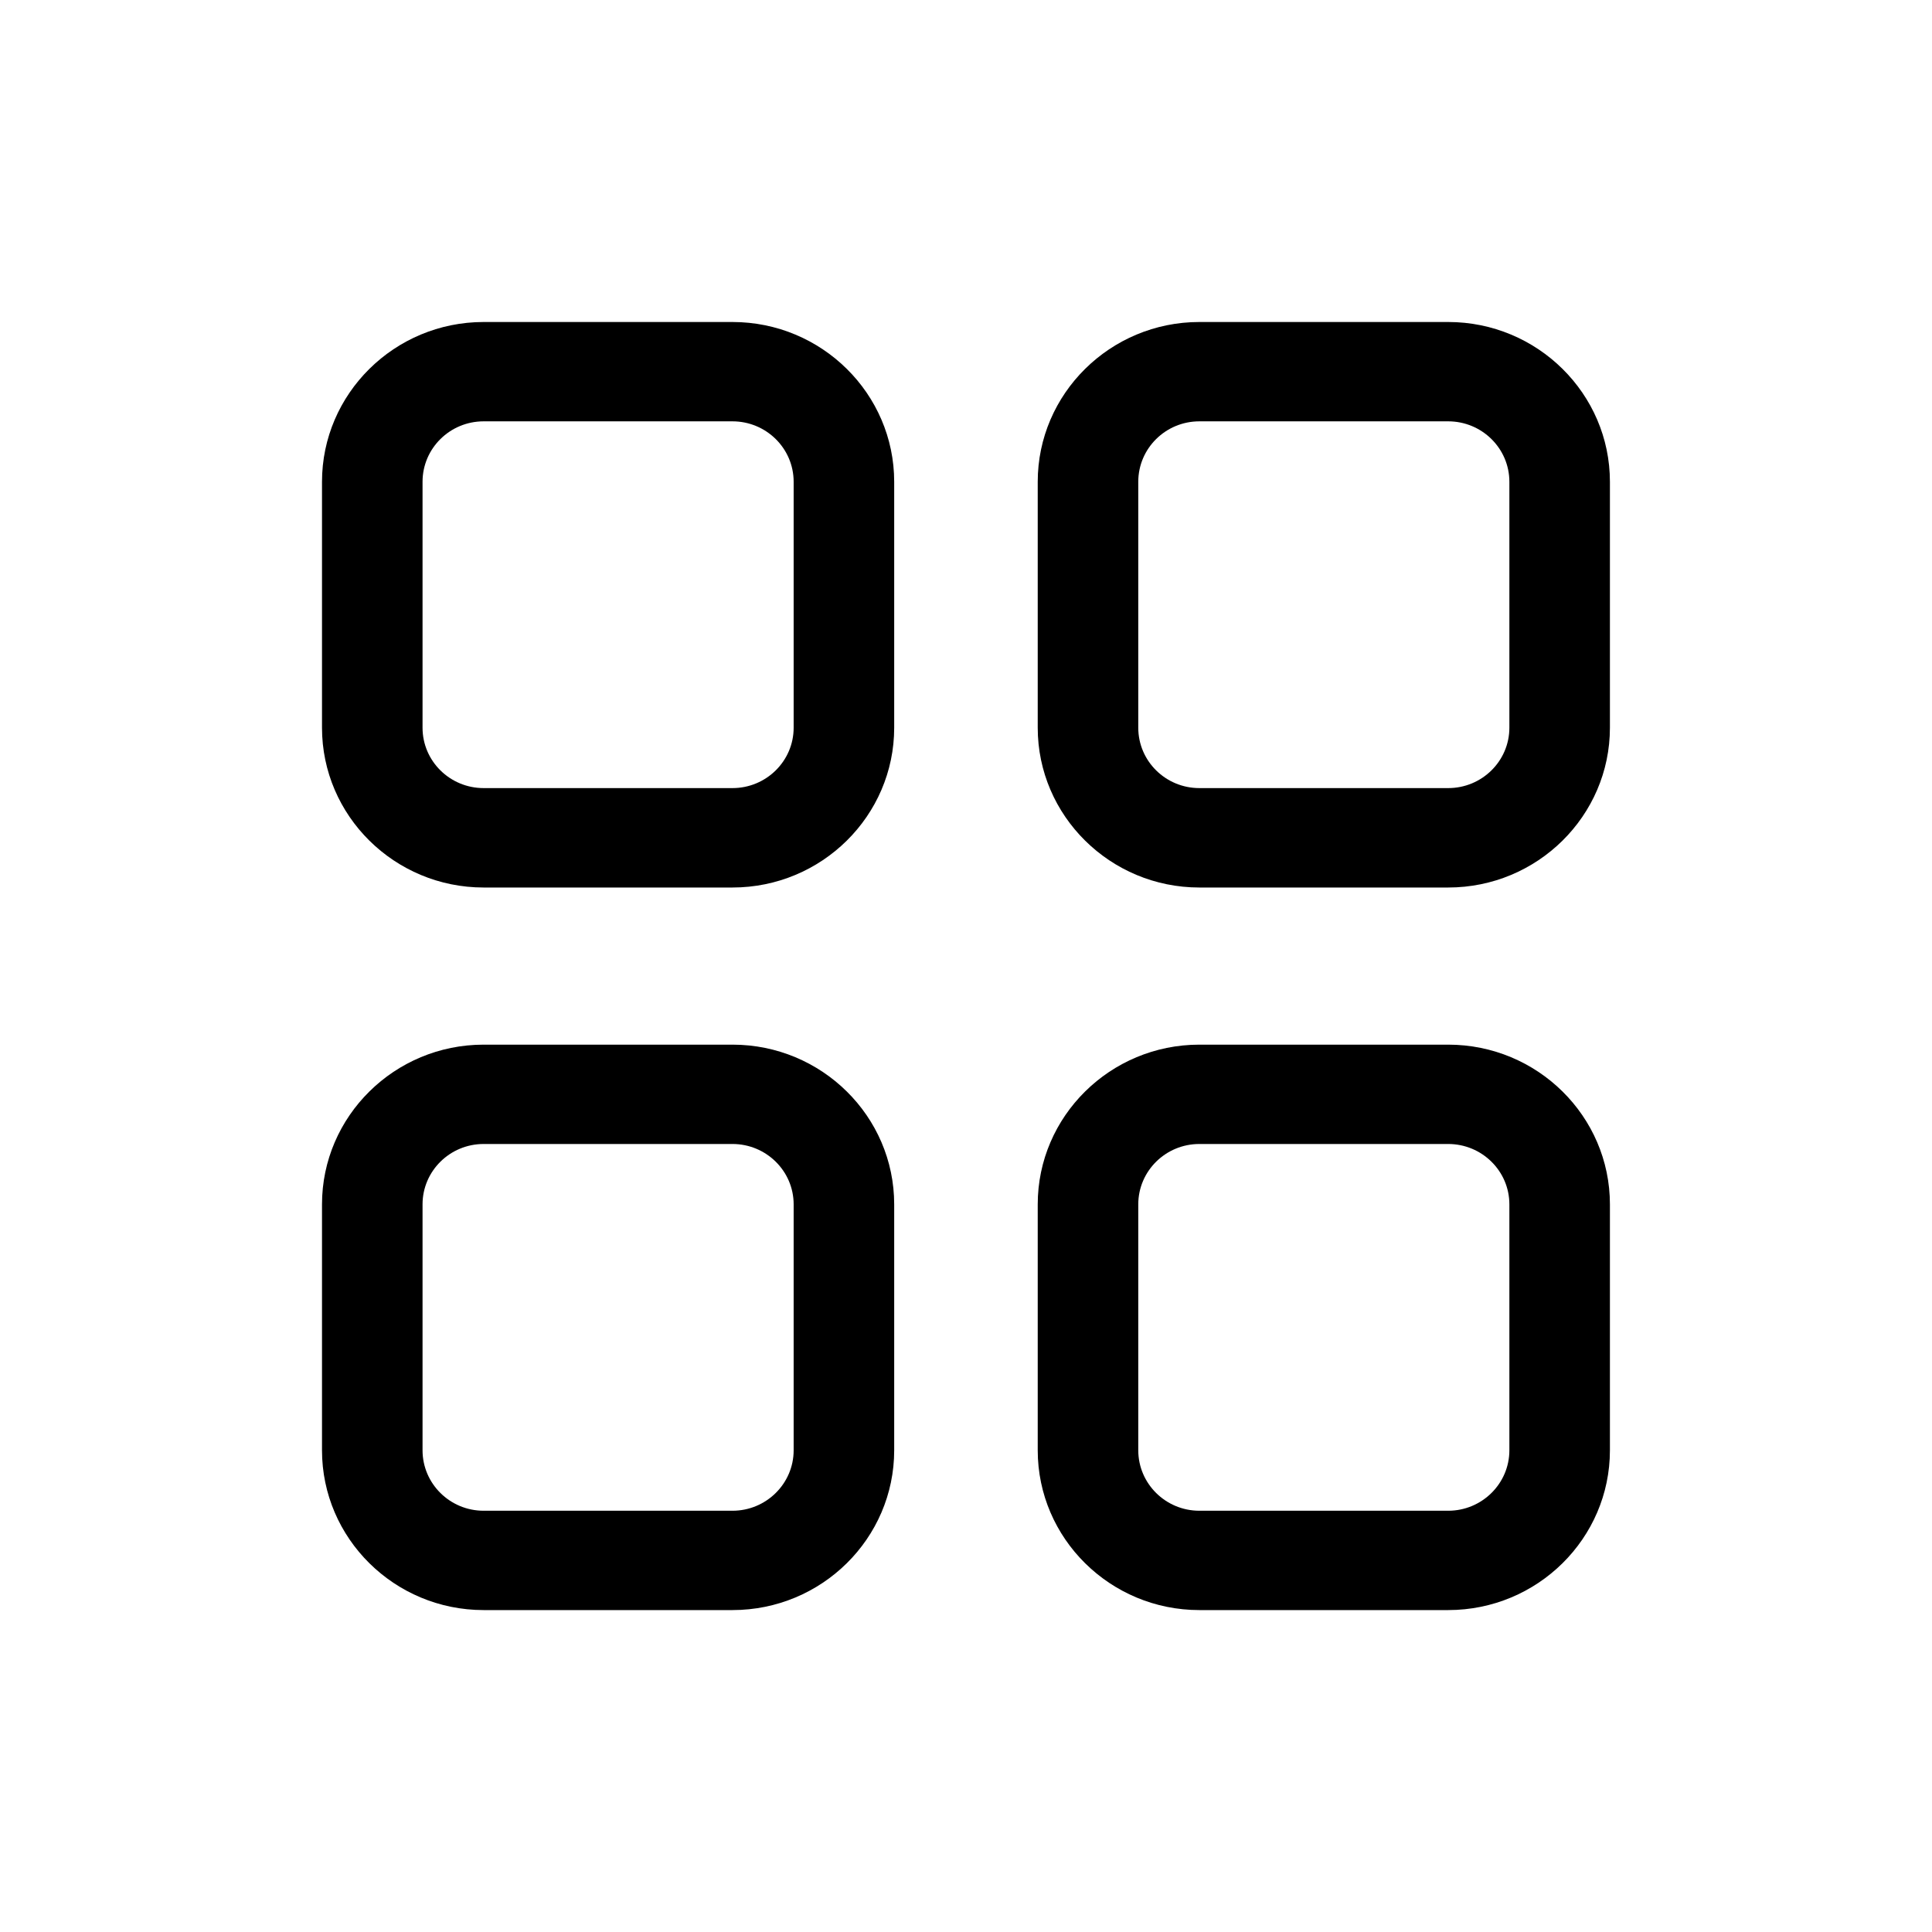 <svg width="24" height="24" viewBox="0 0 24 24" fill="none" xmlns="http://www.w3.org/2000/svg">
<path d="M9.099 11.025H6.008C4.901 11.025 4 10.134 4 9.04V5.985C4 4.891 4.901 4 6.008 4H9.099C10.207 4 11.108 4.891 11.108 5.985V9.04C11.108 10.134 10.207 11.025 9.099 11.025ZM6.008 5.234C5.589 5.234 5.249 5.57 5.249 5.985V9.04C5.249 9.454 5.589 9.79 6.008 9.79H9.099C9.518 9.79 9.859 9.454 9.859 9.04V5.985C9.859 5.57 9.518 5.234 9.099 5.234H6.008Z" fill="black"/>
<path d="M17.99 11.025H14.899C13.792 11.025 12.891 10.134 12.891 9.04V5.985C12.891 4.891 13.792 4 14.899 4H17.99C19.098 4 19.999 4.891 19.999 5.985V9.04C19.999 10.134 19.098 11.025 17.99 11.025ZM14.899 5.234C14.48 5.234 14.14 5.57 14.14 5.985V9.04C14.14 9.454 14.48 9.79 14.899 9.79H17.99C18.409 9.79 18.75 9.454 18.75 9.04V5.985C18.75 5.57 18.409 5.234 17.99 5.234H14.899Z" fill="black"/>
<path d="M9.099 20.001H6.008C4.901 20.001 4 19.111 4 18.016V14.961C4 13.867 4.901 12.977 6.008 12.977H9.099C10.207 12.977 11.108 13.867 11.108 14.961V18.016C11.108 19.111 10.207 20.001 9.099 20.001ZM6.008 14.211C5.589 14.211 5.249 14.547 5.249 14.961V18.016C5.249 18.43 5.589 18.767 6.008 18.767H9.099C9.518 18.767 9.859 18.43 9.859 18.016V14.961C9.859 14.547 9.518 14.211 9.099 14.211H6.008Z" fill="black"/>
<path d="M17.99 20.001H14.899C13.792 20.001 12.891 19.111 12.891 18.016V14.961C12.891 13.867 13.792 12.977 14.899 12.977H17.99C19.098 12.977 19.999 13.867 19.999 14.961V18.016C19.999 19.111 19.098 20.001 17.99 20.001ZM14.899 14.211C14.48 14.211 14.14 14.547 14.14 14.961V18.016C14.14 18.43 14.48 18.767 14.899 18.767H17.99C18.409 18.767 18.75 18.43 18.75 18.016V14.961C18.75 14.547 18.409 14.211 17.99 14.211H14.899Z" fill="black"/>
</svg>
